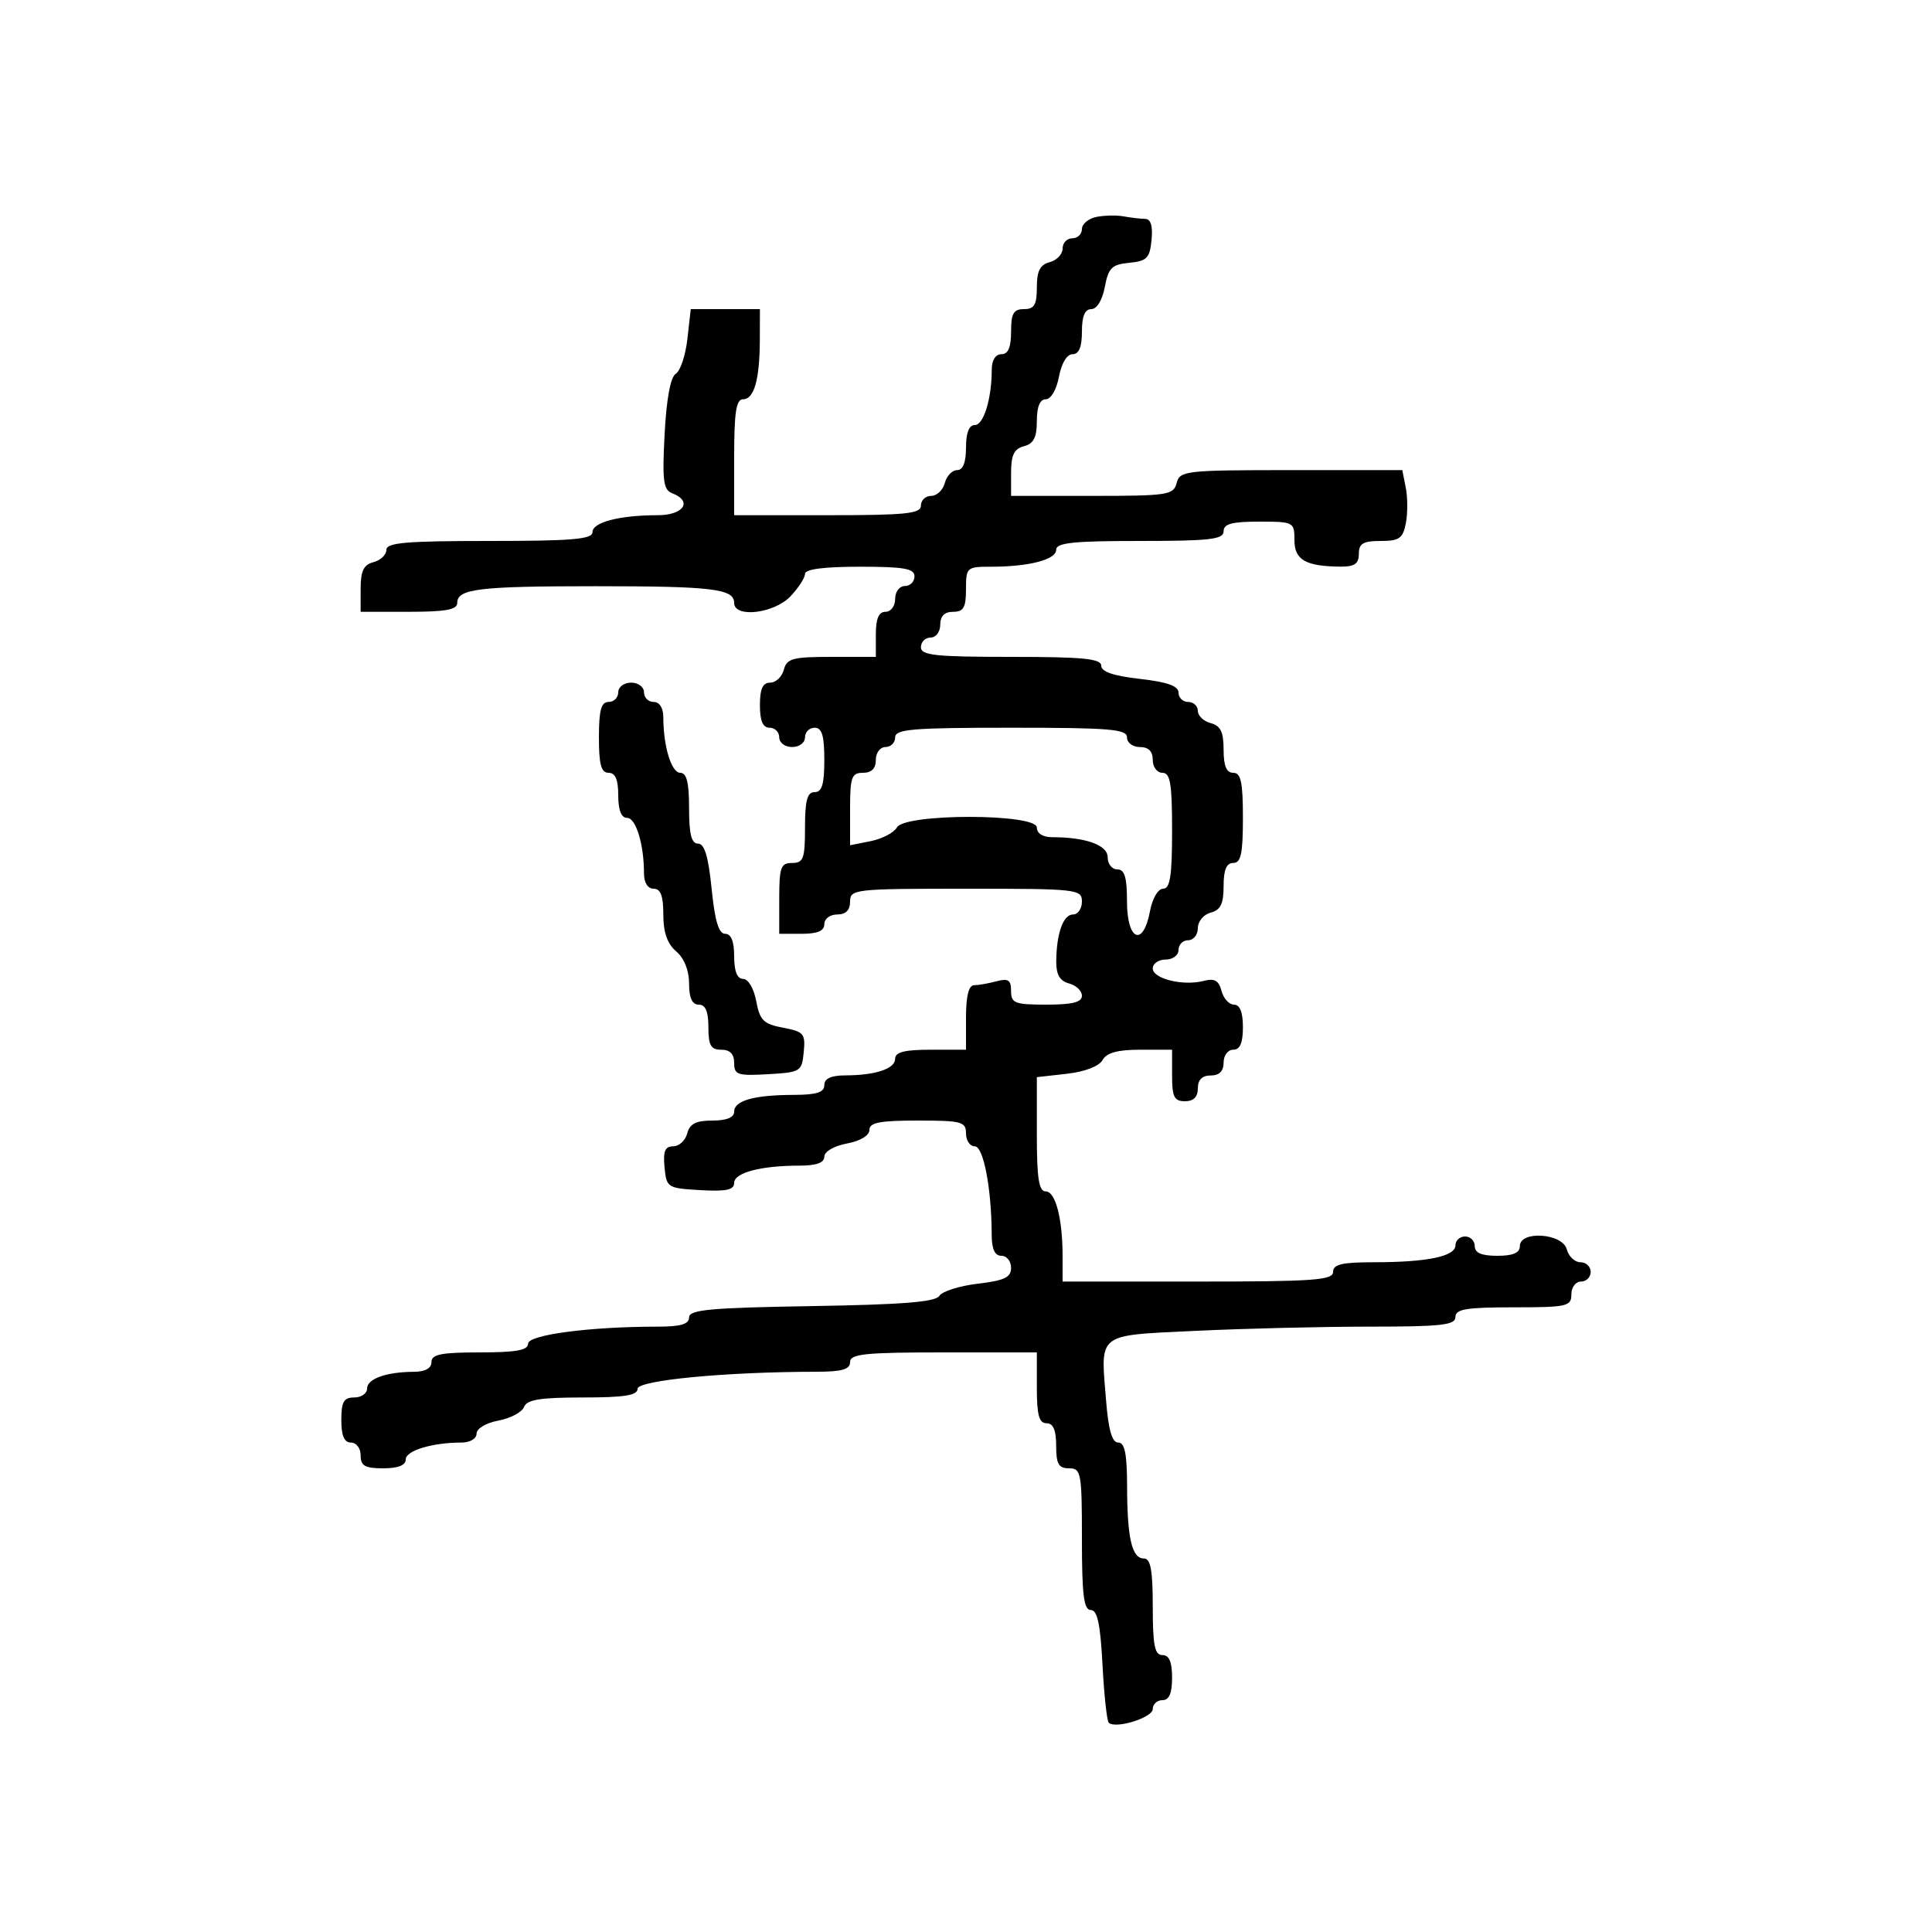 <svg xmlns="http://www.w3.org/2000/svg" width="300" height="300" viewBox="0 0 300 300" version="1.1">
  <defs/>
  <path d="M170.25,33.685 C171.488,33.436 173.4,33.398 174.5,33.602 C175.6,33.806 177.091,33.979 177.813,33.986 C178.691,33.995 179.023,35.079 178.813,37.25 C178.54,40.084 178.096,40.539 175.351,40.806 C172.64,41.069 172.112,41.591 171.556,44.556 C171.171,46.607 170.321,48 169.455,48 C168.459,48 168,49.104 168,51.5 C168,53.896 167.541,55 166.545,55 C165.675,55 164.827,56.405 164.434,58.5 C164.058,60.505 163.184,62 162.389,62 C161.477,62 161,63.163 161,65.383 C161,67.926 160.503,68.897 159,69.29 C157.468,69.69 157,70.654 157,73.406 L157,77 L169.594,77 C181.346,77 182.222,76.866 182.71,75 C183.208,73.097 184.074,73 200.492,73 L217.75,73 L218.292,75.75 C218.59,77.263 218.594,79.737 218.3,81.25 C217.844,83.603 217.278,84 214.383,84 C211.667,84 211,84.394 211,86 C211,87.518 210.338,87.997 208.25,87.986 C202.772,87.959 201,86.956 201,83.883 C201,81.055 200.895,81 195.5,81 C191.278,81 190,81.348 190,82.5 C190,83.756 187.889,84 177,84 C166.636,84 164,84.279 164,85.375 C164,86.904 159.772,88 153.875,88 C150.113,88 150,88.102 150,91.5 C150,94.333 149.619,95 148,95 C146.667,95 146,95.667 146,97 C146,98.111 145.333,99 144.5,99 C143.675,99 143,99.675 143,100.5 C143,101.762 145.222,102 157,102 C168.191,102 171,102.275 171,103.371 C171,104.304 172.915,104.958 177,105.42 C181.263,105.903 183,106.519 183,107.55 C183,108.347 183.675,109 184.5,109 C185.325,109 186,109.623 186,110.383 C186,111.144 186.9,112.002 188,112.29 C189.532,112.69 190,113.654 190,116.406 C190,118.934 190.445,120 191.5,120 C192.69,120 193,121.444 193,127 C193,132.556 192.69,134 191.5,134 C190.445,134 190,135.066 190,137.594 C190,140.346 189.532,141.31 188,141.71 C186.893,142 186,143.074 186,144.117 C186,145.152 185.325,146 184.5,146 C183.675,146 183,146.675 183,147.5 C183,148.333 182.111,149 181,149 C179.9,149 179,149.619 179,150.375 C179,151.985 183.732,153.144 186.91,152.313 C188.59,151.874 189.252,152.246 189.676,153.868 C189.982,155.041 190.856,156 191.617,156 C192.531,156 193,157.187 193,159.5 C193,161.944 192.548,163 191.5,163 C190.667,163 190,163.889 190,165 C190,166.333 189.333,167 188,167 C186.667,167 186,167.667 186,169 C186,170.333 185.333,171 184,171 C182.333,171 182,170.333 182,167 L182,163 L177.05,163 C173.544,163 171.837,163.469 171.201,164.606 C170.66,165.572 168.449,166.42 165.651,166.736 L161,167.26 L161,176.13 C161,182.989 161.312,185 162.375,185 C163.904,185 165,189.228 165,195.125 L165,199 L186,199 C204,199 207,198.786 207,197.5 C207,196.324 208.375,196 213.375,196 C221.634,196 226,195.092 226,193.375 C226,192.619 226.675,192 227.5,192 C228.325,192 229,192.675 229,193.5 C229,194.548 230.056,195 232.5,195 C234.944,195 236,194.548 236,193.5 C236,191.036 242.634,191.491 243.29,194 C243.577,195.1 244.53,196 245.406,196 C246.283,196 247,196.675 247,197.5 C247,198.325 246.325,199 245.5,199 C244.667,199 244,199.889 244,201 C244,202.852 243.333,203 235,203 C227.667,203 226,203.278 226,204.5 C226,205.758 223.851,206 212.658,206 C205.32,206 193.205,206.293 185.735,206.651 C177.063,207.067 173.447,207.074 172.092,208.828 C171.013,210.225 171.369,212.732 171.747,217.437 C172.118,222.053 172.678,224 173.637,224 C174.652,224 175.003,225.725 175.014,230.75 C175.03,238.848 175.759,242 177.617,242 C178.671,242 179,243.781 179,249.5 C179,255.5 179.3,257 180.5,257 C181.548,257 182,258.056 182,260.5 C182,262.944 181.548,264 180.5,264 C179.675,264 179,264.619 179,265.375 C179,266.72 173.188,268.521 172.16,267.494 C171.874,267.208 171.44,263.154 171.195,258.487 C170.863,252.17 170.398,250 169.375,250 C168.292,250 168,247.665 168,239 C168,228.667 167.879,228 166,228 C164.381,228 164,227.333 164,224.5 C164,222.056 163.548,221 162.5,221 C161.348,221 161,219.722 161,215.5 L161,210 L146.5,210 C134.278,210 132,210.236 132,211.5 C132,212.642 130.748,213.001 126.75,213.005 C112.727,213.017 99,214.327 99,215.653 C99,216.677 96.955,217 90.469,217 C83.878,217 81.809,217.335 81.372,218.473 C81.061,219.283 79.275,220.233 77.403,220.584 C75.473,220.946 74,221.823 74,222.611 C74,223.406 72.985,224 71.625,224 C67.12,224 63,225.254 63,226.625 C63,227.53 61.803,228 59.5,228 C56.667,228 56,227.619 56,226 C56,224.889 55.333,224 54.5,224 C53.452,224 53,222.944 53,220.5 C53,217.667 53.381,217 55,217 C56.1,217 57,216.377 57,215.617 C57,214.101 59.968,213.035 64.25,213.014 C66.022,213.005 67,212.466 67,211.5 C67,210.3 68.5,210 74.5,210 C80.139,210 82,209.664 82,208.647 C82,207.262 91.607,206 102.151,206 C105.704,206 107,205.615 107,204.561 C107,203.369 110.282,203.068 126.038,202.811 C140.125,202.581 145.281,202.168 145.863,201.224 C146.296,200.522 148.979,199.671 151.825,199.334 C155.985,198.842 157,198.356 157,196.861 C157,195.837 156.325,195 155.5,195 C154.476,195 153.997,193.968 153.991,191.75 C153.972,184.574 152.714,178 151.361,178 C150.612,178 150,177.1 150,176 C150,174.178 149.333,174 142.5,174 C136.604,174 135,174.311 135,175.455 C135,176.325 133.595,177.173 131.5,177.566 C129.495,177.942 128,178.816 128,179.611 C128,180.557 126.765,181 124.125,181 C118.149,181 114,182.097 114,183.677 C114,184.771 112.772,185.034 108.75,184.802 C103.63,184.508 103.492,184.419 103.187,181.25 C102.947,178.765 103.263,178 104.53,178 C105.442,178 106.423,177.1 106.71,176 C107.103,174.497 108.074,174 110.617,174 C112.831,174 114,173.522 114,172.617 C114,170.897 117.077,170.031 123.25,170.014 C126.799,170.003 128,169.621 128,168.5 C128,167.477 129.034,166.996 131.25,166.986 C136,166.966 139,165.959 139,164.383 C139,163.373 140.484,163 144.5,163 L150,163 L150,158 C150,154.674 150.418,152.995 151.25,152.986 C151.938,152.979 153.512,152.701 154.75,152.37 C156.565,151.883 157,152.176 157,153.883 C157,155.782 157.566,156 162.5,156 C166.516,156 168,155.627 168,154.617 C168,153.856 167.1,152.998 166,152.71 C164.587,152.341 164.004,151.353 164.014,149.344 C164.035,144.974 165.089,142 166.617,142 C167.377,142 168,141.1 168,140 C168,138.074 167.333,138 150,138 C132.667,138 132,138.074 132,140 C132,141.333 131.333,142 130,142 C128.889,142 128,142.667 128,143.5 C128,144.548 126.944,145 124.5,145 L121,145 L121,139.5 C121,134.667 121.242,134 123,134 C124.758,134 125,133.333 125,128.5 C125,124.278 125.348,123 126.5,123 C127.633,123 128,121.778 128,118 C128,114.222 127.633,113 126.5,113 C125.675,113 125,113.675 125,114.5 C125,115.333 124.111,116 123,116 C121.889,116 121,115.333 121,114.5 C121,113.675 120.325,113 119.5,113 C118.452,113 118,111.944 118,109.5 C118,106.964 118.439,106 119.594,106 C120.47,106 121.423,105.1 121.71,104 C122.169,102.244 123.074,102 129.117,102 L136,102 L136,98.5 C136,96.056 136.452,95 137.5,95 C138.333,95 139,94.111 139,93 C139,91.889 139.667,91 140.5,91 C141.325,91 142,90.325 142,89.5 C142,88.284 140.389,88 133.5,88 C127.943,88 125,88.384 125,89.109 C125,89.719 123.987,91.286 122.75,92.592 C120.207,95.274 114,96.001 114,93.617 C114,91.431 110.647,91.027 92.5,91.027 C74.353,91.027 71,91.431 71,93.617 C71,94.671 69.219,95 63.5,95 L56,95 L56,91.406 C56,88.654 56.468,87.69 58,87.29 C59.1,87.002 60,86.144 60,85.383 C60,84.263 63.044,84 76,84 C88.909,84 92,83.734 92,82.625 C92,81.096 96.228,80 102.125,80 C106.166,80 107.6,77.828 104.375,76.591 C103,76.063 102.82,74.653 103.201,67.401 C103.488,61.933 104.114,58.547 104.934,58.041 C105.64,57.604 106.452,55.167 106.739,52.624 L107.26,48 L118,48 L117.986,52.75 C117.969,58.923 117.103,62 115.383,62 C114.308,62 114,64.004 114,71 L114,80 L128.5,80 C140.722,80 143,79.764 143,78.5 C143,77.675 143.717,77 144.594,77 C145.47,77 146.423,76.1 146.71,75 C146.998,73.9 147.856,73 148.617,73 C149.531,73 150,71.813 150,69.5 C150,67.197 150.47,66 151.375,66 C152.746,66 154,61.88 154,57.375 C154,55.931 154.588,55 155.5,55 C156.548,55 157,53.944 157,51.5 C157,48.667 157.381,48 159,48 C160.606,48 161,47.333 161,44.617 C161,42.074 161.497,41.103 163,40.71 C164.1,40.423 165,39.47 165,38.594 C165,37.717 165.675,37 166.5,37 C167.325,37 168,36.356 168,35.57 C168,34.783 169.012,33.935 170.25,33.685 Z M139,114.5 C139,115.325 138.325,116 137.5,116 C136.667,116 136,116.889 136,118 C136,119.333 135.333,120 134,120 C132.237,120 132,120.667 132,125.625 L132,131.25 L135.221,130.606 C136.993,130.251 138.815,129.295 139.271,128.481 C140.498,126.287 161,126.306 161,128.5 C161,129.412 161.931,130 163.375,130 C168.617,130 172,131.226 172,133.125 C172,134.156 172.675,135 173.5,135 C174.633,135 175,136.222 175,140 C175,146.064 177.512,147.121 178.566,141.5 C178.942,139.495 179.816,138 180.611,138 C181.693,138 182,136.013 182,129 C182,121.667 181.722,120 180.5,120 C179.667,120 179,119.111 179,118 C179,116.667 178.333,116 177,116 C175.889,116 175,115.333 175,114.5 C175,113.222 172.333,113 157,113 C141.667,113 139,113.222 139,114.5 Z M96,107.5 C96,106.667 96.889,106 98,106 C99.111,106 100,106.667 100,107.5 C100,108.325 100.675,109 101.5,109 C102.412,109 103,109.931 103,111.375 C103,115.88 104.254,120 105.625,120 C106.625,120 107,121.5 107,125.5 C107,129.545 107.37,131 108.399,131 C109.396,131 109.998,133.005 110.5,138 C111.002,142.995 111.604,145 112.601,145 C113.533,145 114,146.168 114,148.5 C114,150.82 114.468,152 115.389,152 C116.181,152 117.056,153.486 117.427,155.462 C117.987,158.449 118.558,159.014 121.592,159.583 C124.816,160.188 125.083,160.504 124.804,163.371 C124.51,166.395 124.325,166.51 119.25,166.802 C114.524,167.074 114,166.9 114,165.052 C114,163.667 113.35,163 112,163 C110.381,163 110,162.333 110,159.5 C110,157.056 109.548,156 108.5,156 C107.472,156 107,154.969 107,152.722 C107,150.682 106.245,148.798 105,147.732 C103.617,146.548 103,144.782 103,142.01 C103,139.112 102.584,138 101.5,138 C100.588,138 100,137.069 100,135.625 C100,131.12 98.746,127 97.375,127 C96.47,127 96,125.803 96,123.5 C96,121.056 95.548,120 94.5,120 C93.348,120 93,118.722 93,114.5 C93,110.278 93.348,109 94.5,109 C95.325,109 96,108.325 96,107.5 Z"/>
</svg>


